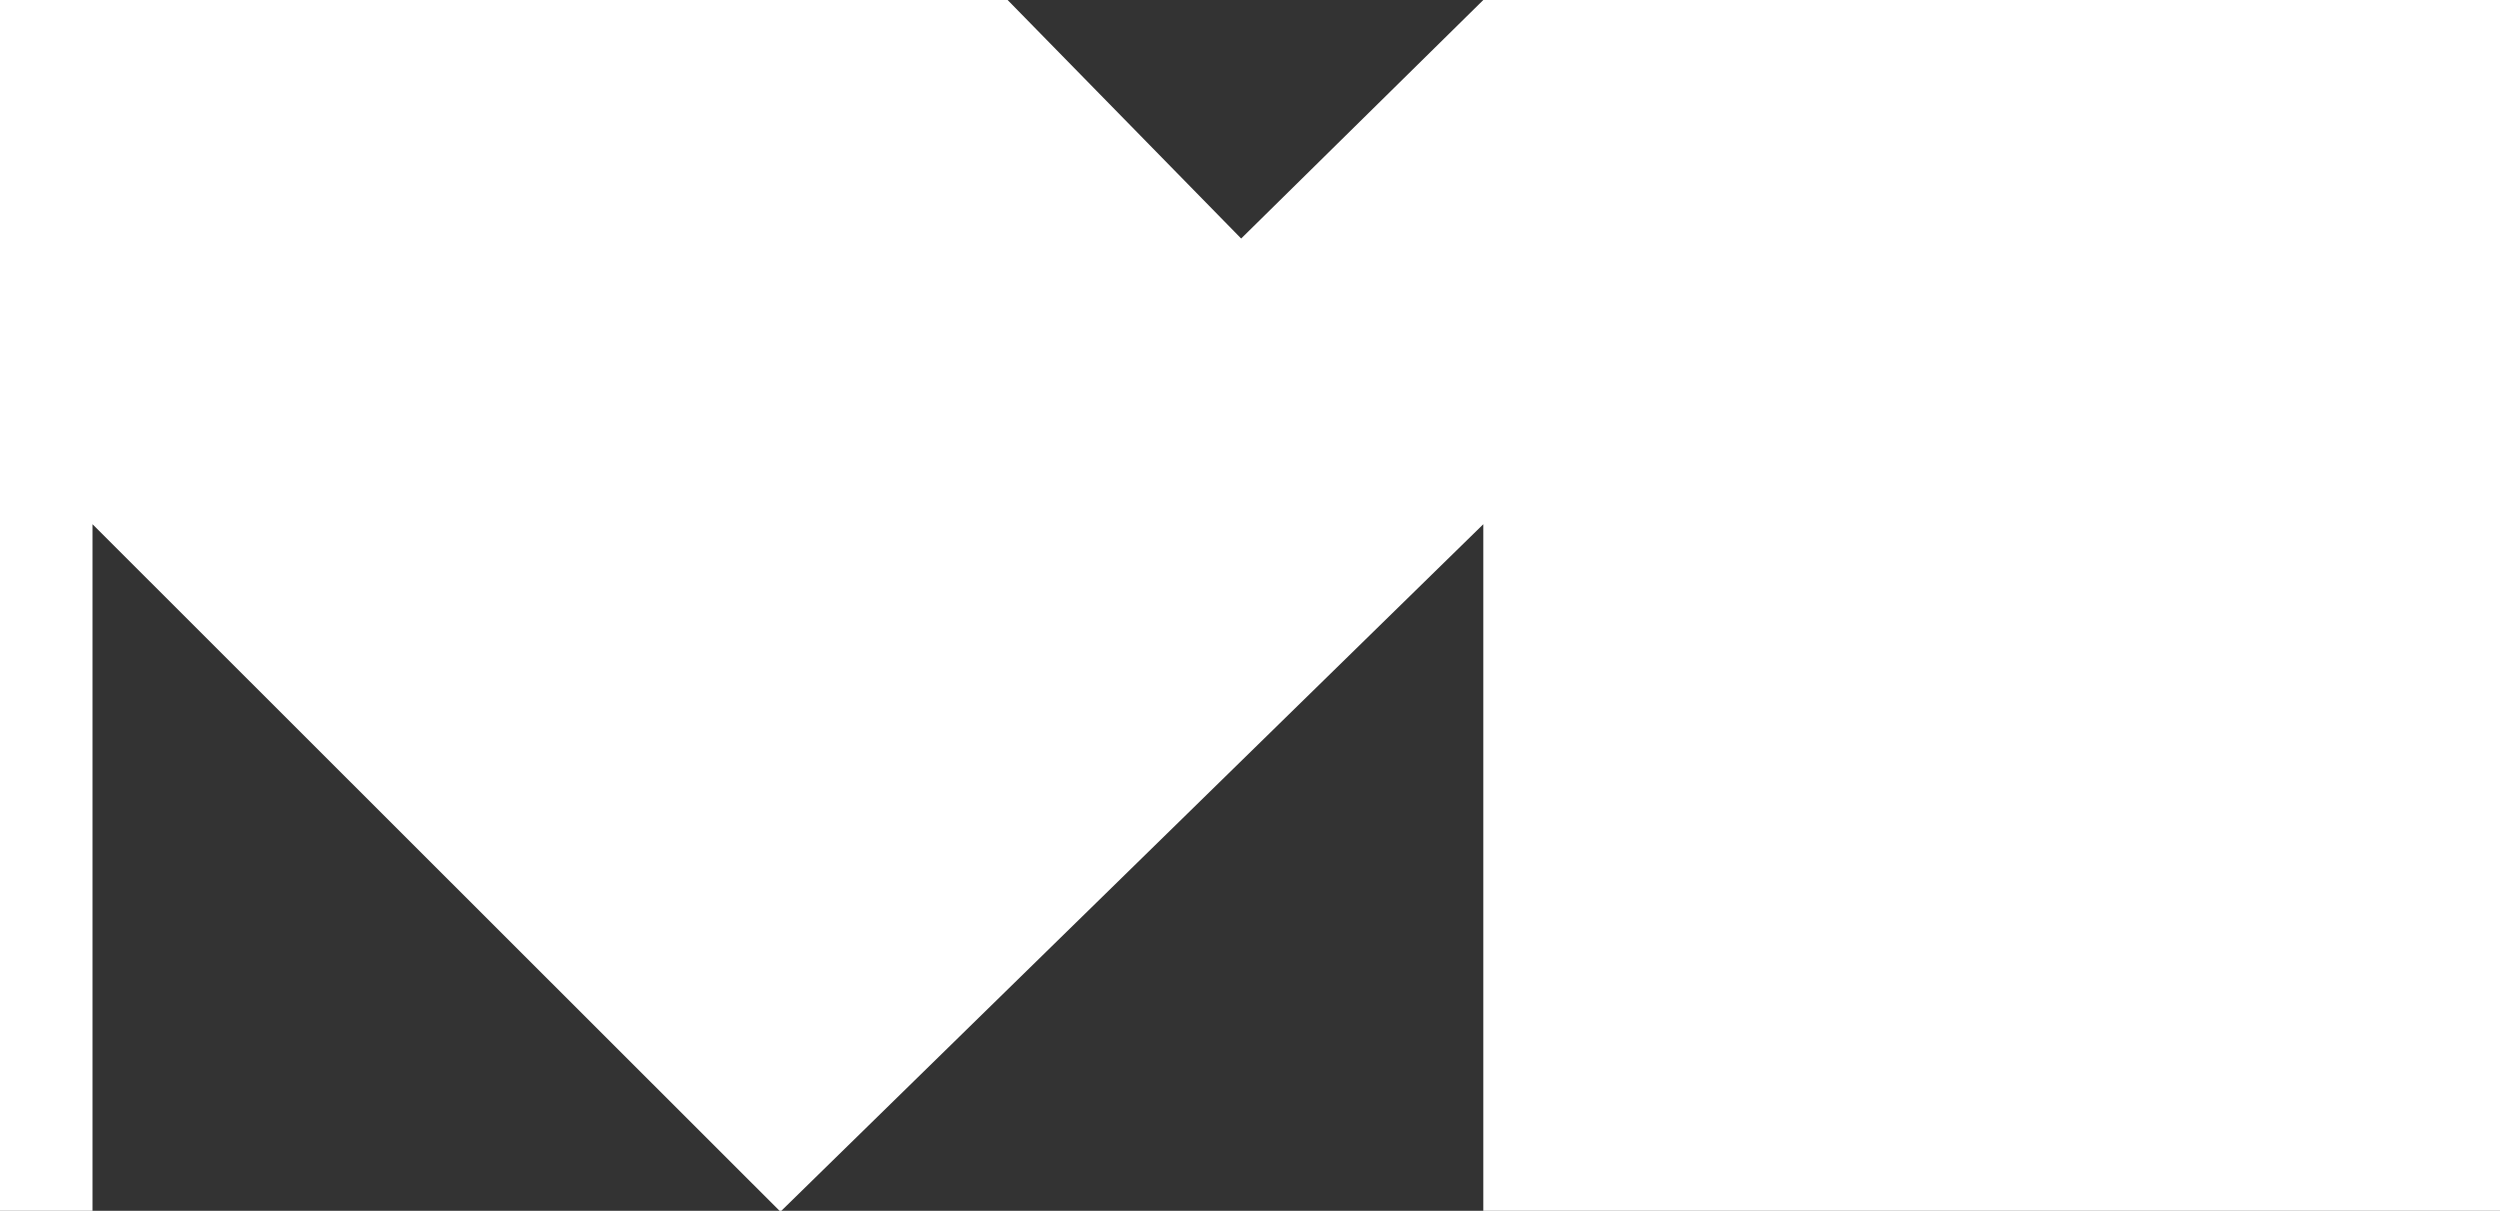 <?xml version="1.0" encoding="utf-8"?>
<!-- Generator: Adobe Illustrator 25.2.0, SVG Export Plug-In . SVG Version: 6.00 Build 0)  -->
<svg version="1.1" id="Layer_1" xmlns="http://www.w3.org/2000/svg" xmlns:xlink="http://www.w3.org/1999/xlink" x="0px" y="0px"
	 viewBox="0 0 551.3 267" style="enable-background:new 0 0 551.3 267;" xml:space="preserve">
<rect x="0" y="0" width="551.3" height="267" fill="#333333" stroke="none"/>
<style type="text/css">
	.st0{fill:#FFFFFF;}
</style>
<polygon class="st0" points="551.3,0 327.1,0 273.7,52.6 222.2,0 0,0 0,91.2 0,91.2 0,267.2 20.4,267.2 20.4,115.6 20.4,115.6 
	172.1,267.2 327.1,115.6 327.1,267.2 410.9,267.2 410.9,267.2 551.3,267.2 "/>
</svg>
